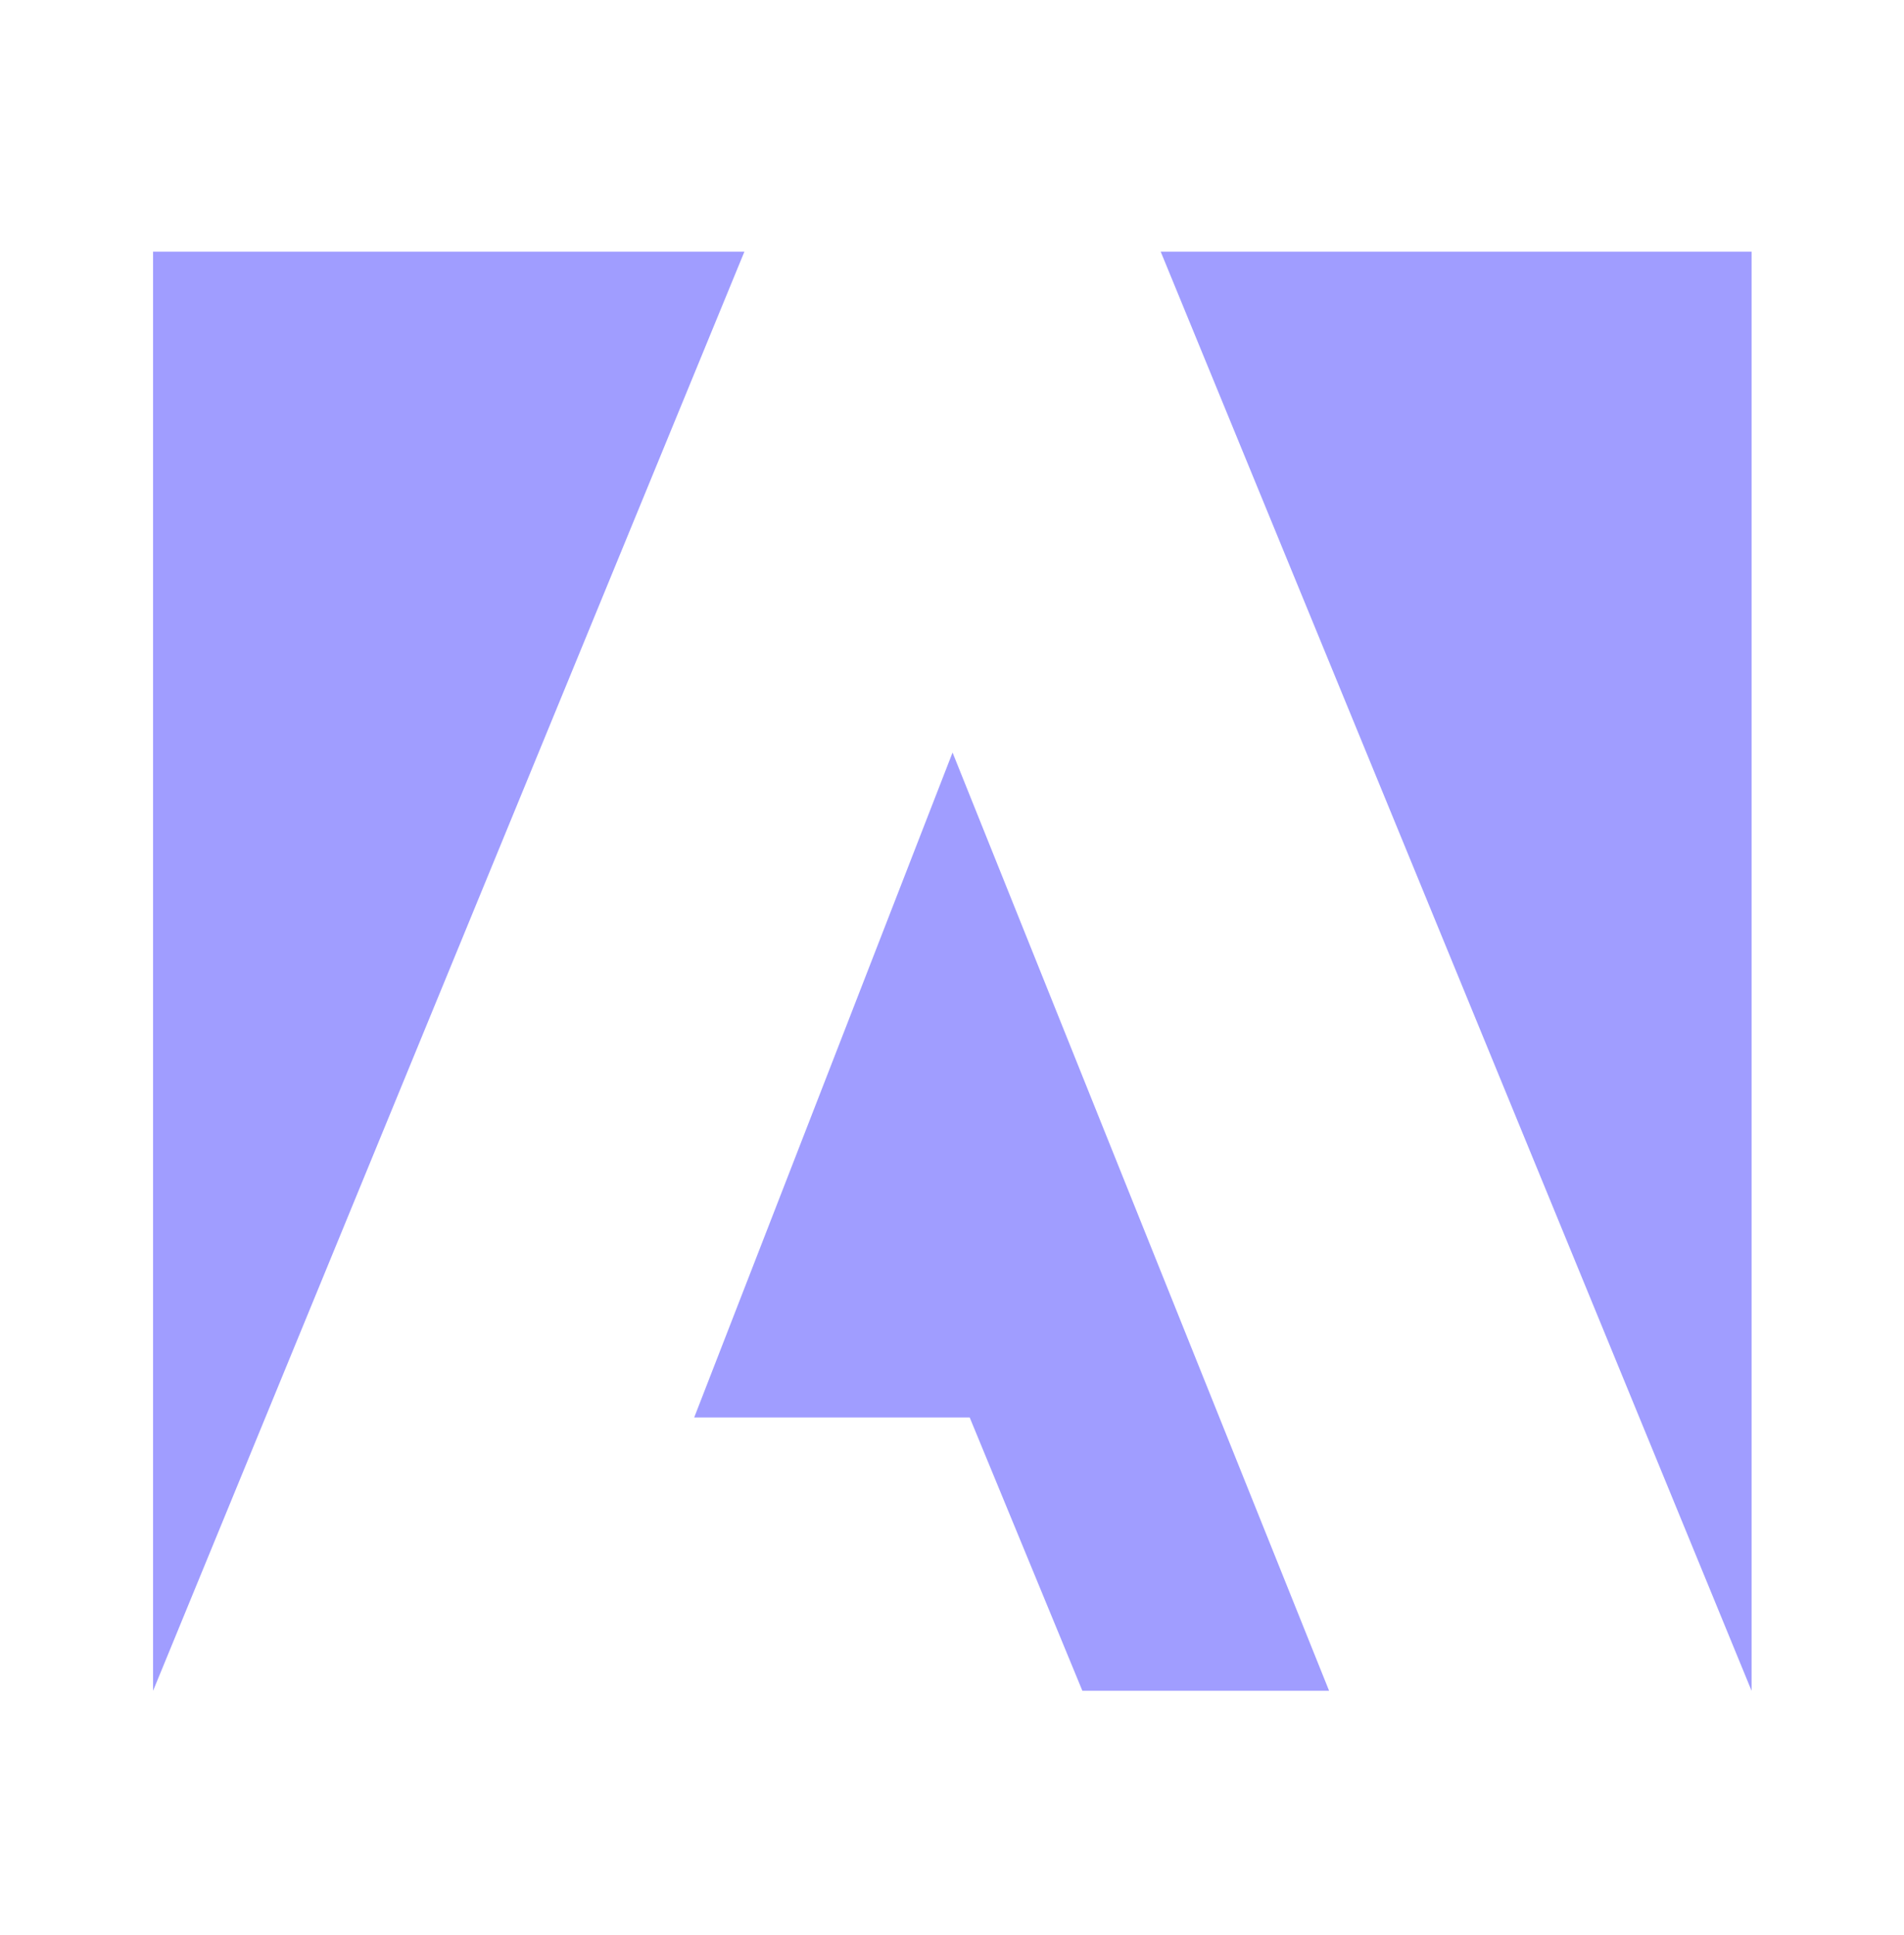 <svg width="62" height="63" viewBox="0 0 62 63" fill="none" xmlns="http://www.w3.org/2000/svg">
<path fill-rule="evenodd" clip-rule="evenodd" d="M57.037 8.193V55.044L37.796 8.193H57.037ZM24.24 8.193L4.984 55.044V8.193H24.24ZM31.018 24.498L43.279 55.041H35.245L31.576 46.144H22.605L31.018 24.498Z" fill="#A09DFF"/>
</svg>
